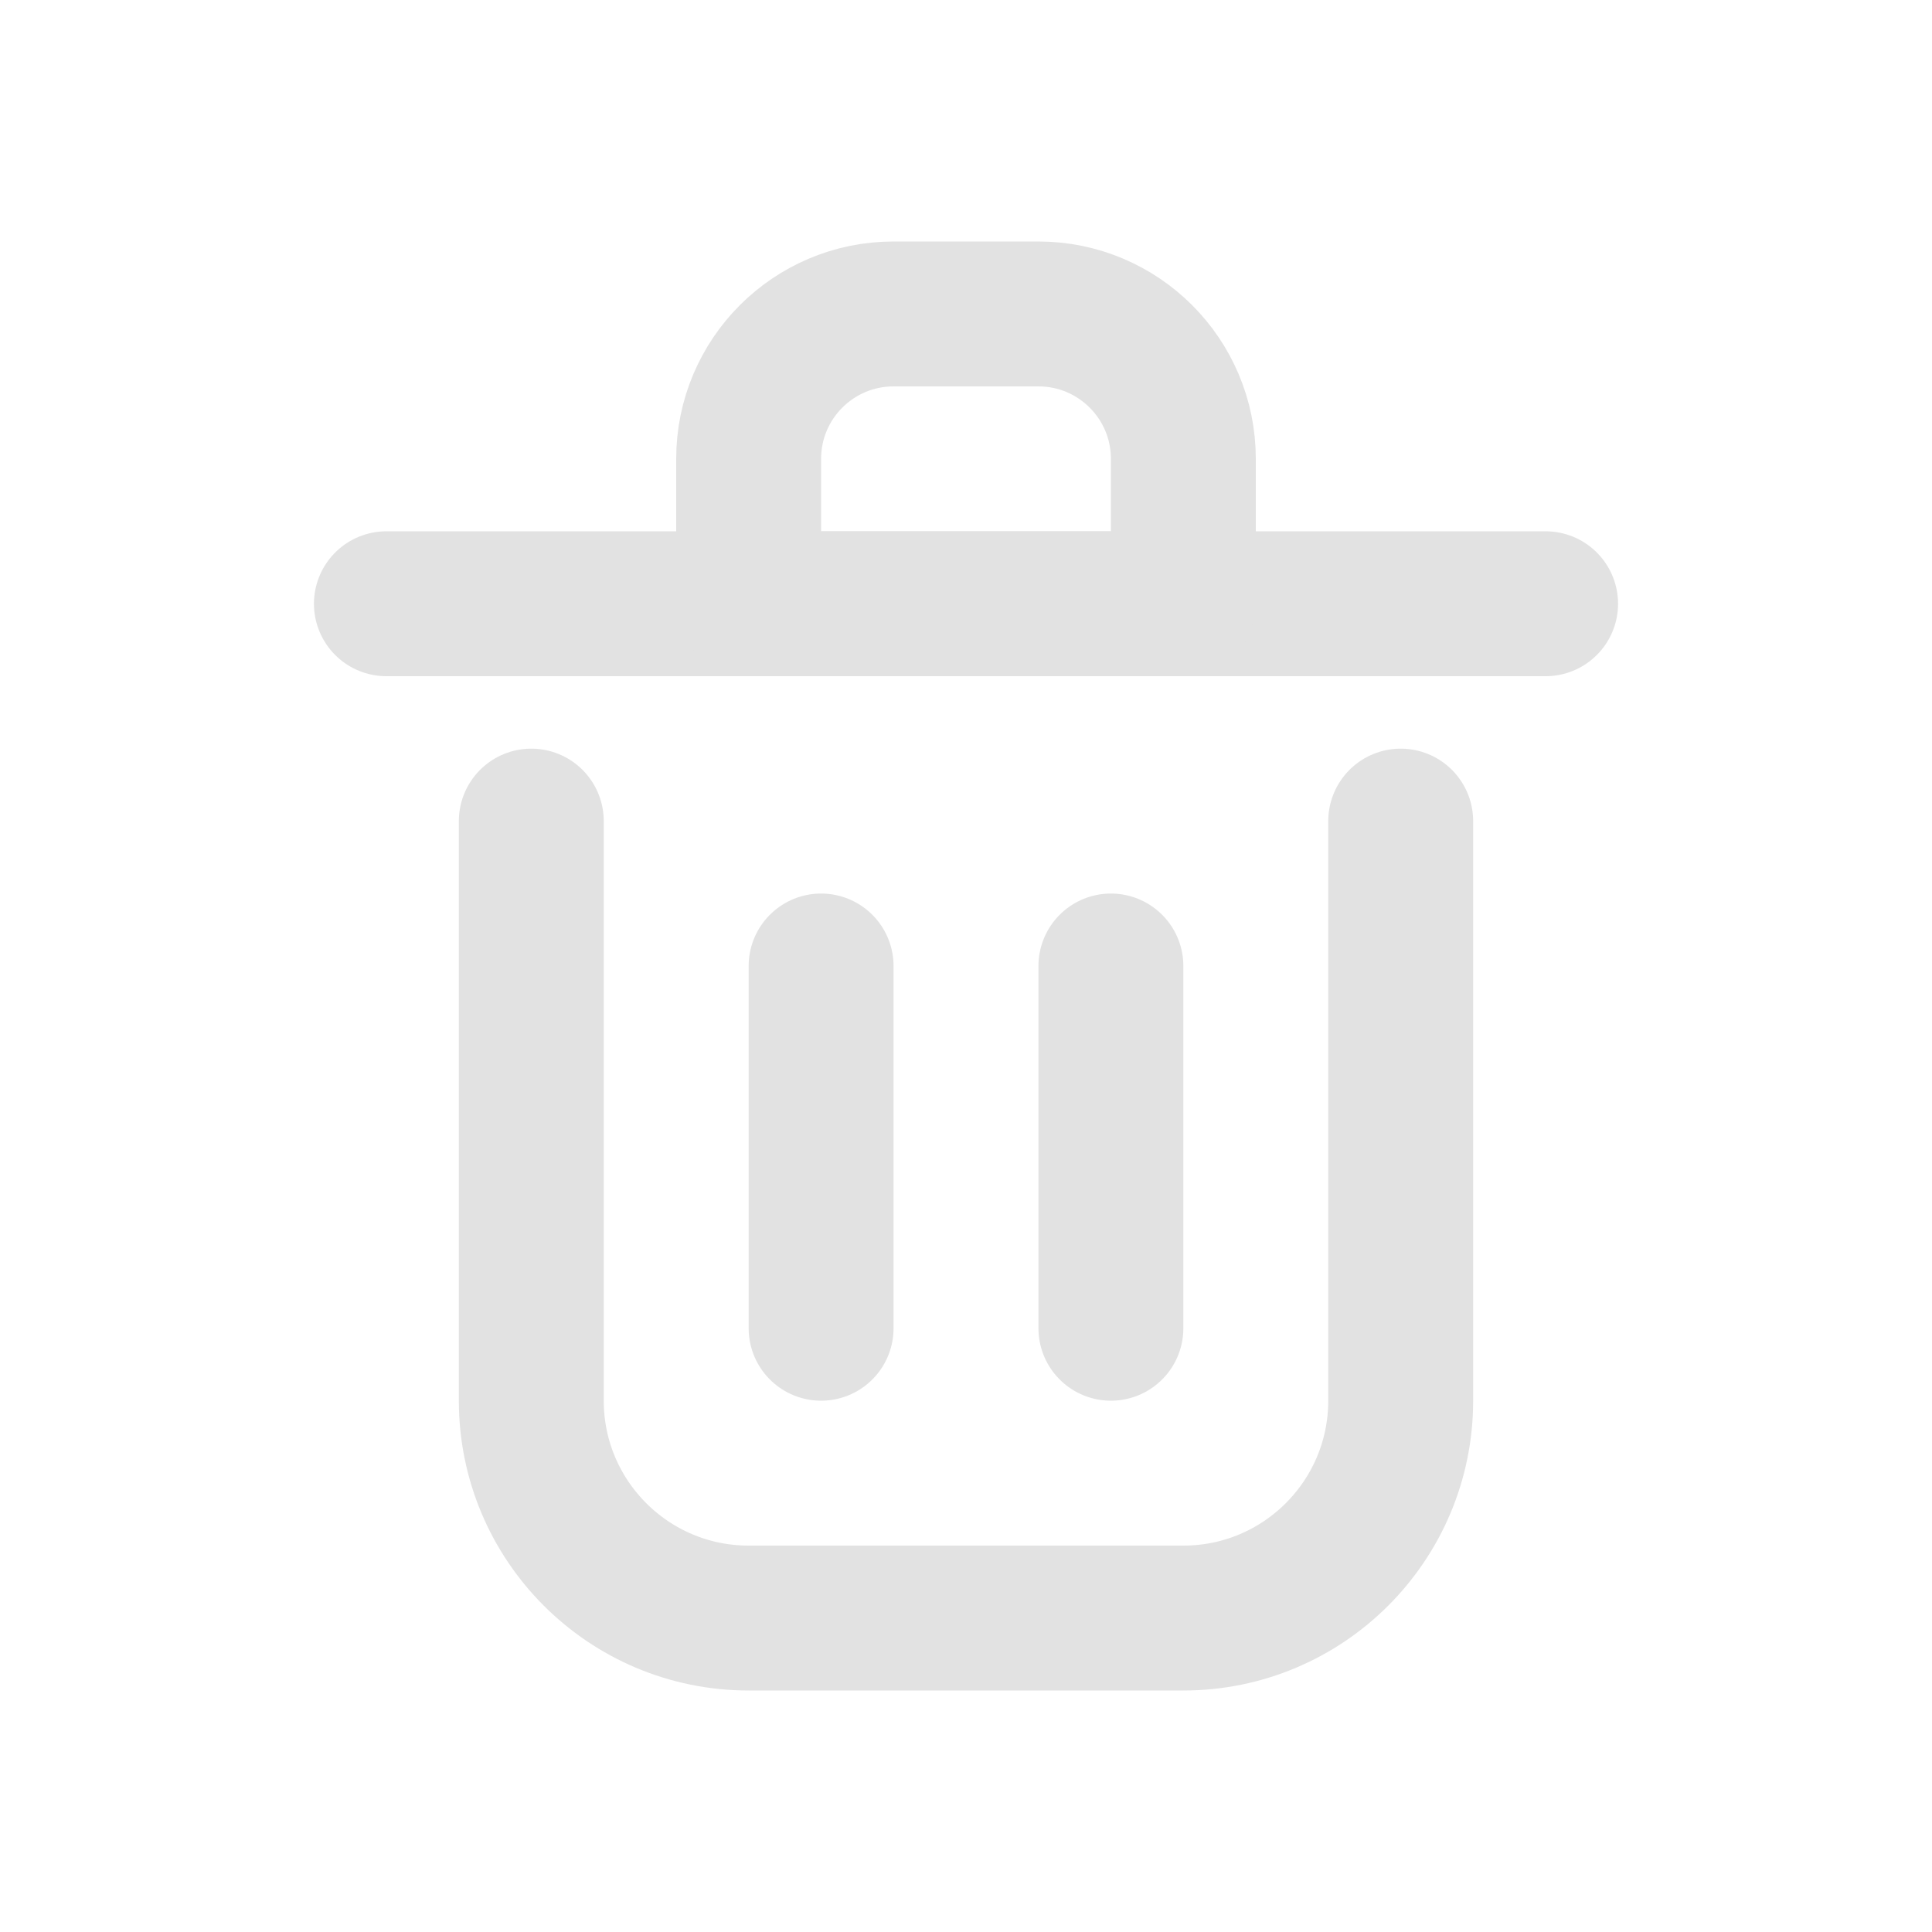 <?xml version="1.0" encoding="UTF-8" standalone="no"?>
<!-- Uploaded to: SVG Repo, www.svgrepo.com, Generator: SVG Repo Mixer Tools -->

<svg
   width="800px"
   height="800px"
   viewBox="0 0 24 24"
   fill="none"
   version="1.1"
   id="svg5"
   sodipodi:docname="delete.svg"
   inkscape:version="1.3.2 (091e20e, 2023-11-25, custom)"
   xmlns:inkscape="http://www.inkscape.org/namespaces/inkscape"
   xmlns:sodipodi="http://sodipodi.sourceforge.net/DTD/sodipodi-0.dtd"
   xmlns="http://www.w3.org/2000/svg"
   xmlns:svg="http://www.w3.org/2000/svg">
  <defs
     id="defs5" />
  <sodipodi:namedview
     id="namedview5"
     pagecolor="#505050"
     bordercolor="#eeeeee"
     borderopacity="1"
     inkscape:showpageshadow="0"
     inkscape:pageopacity="0"
     inkscape:pagecheckerboard="0"
     inkscape:deskcolor="#505050"
     inkscape:zoom="1.00625"
     inkscape:cx="400"
     inkscape:cy="400"
     inkscape:window-width="1920"
     inkscape:window-height="1009"
     inkscape:window-x="-8"
     inkscape:window-y="-8"
     inkscape:window-maximized="1"
     inkscape:current-layer="svg5" />
  <path
     d="M 10.2,12 V 16.5"
     stroke="#000000"
     stroke-width="1.8"
     stroke-linecap="round"
     stroke-linejoin="round"
     id="path1"
     style="fill:none;fill-opacity:1;stroke:#e2e2e2;stroke-opacity:1" />
  <path
     d="M 13.8,12 V 16.5"
     stroke="#000000"
     stroke-width="1.8"
     stroke-linecap="round"
     stroke-linejoin="round"
     id="path2"
     style="fill:none;fill-opacity:1;stroke:#e2e2e2;stroke-opacity:1" />
  <path
     d="M 4.8,7.5 H 19.2"
     stroke="#000000"
     stroke-width="1.8"
     stroke-linecap="round"
     stroke-linejoin="round"
     id="path3"
     style="fill:none;fill-opacity:1;stroke:#e2e2e2;stroke-opacity:1" />
  <path
     d="m 6.6,10.2 v 7.2 C 6.6,18.891 7.809,20.1 9.3,20.1 h 5.4 c 1.491,0 2.7,-1.209 2.7,-2.7 V 10.2"
     stroke="#000000"
     stroke-width="1.8"
     stroke-linecap="round"
     stroke-linejoin="round"
     id="path4"
     style="fill:none;fill-opacity:1;stroke:#e2e2e2;stroke-opacity:1" />
  <path
     d="m 9.3,5.7 c 0,-0.994 0.806,-1.8 1.8,-1.8 H 12.9 c 0.994,0 1.8,0.806 1.8,1.8 V 7.5 H 9.3 Z"
     stroke="#000000"
     stroke-width="1.8"
     stroke-linecap="round"
     stroke-linejoin="round"
     id="path5"
     style="fill:none;fill-opacity:1;stroke:#e2e2e2;stroke-opacity:1" />
</svg>
